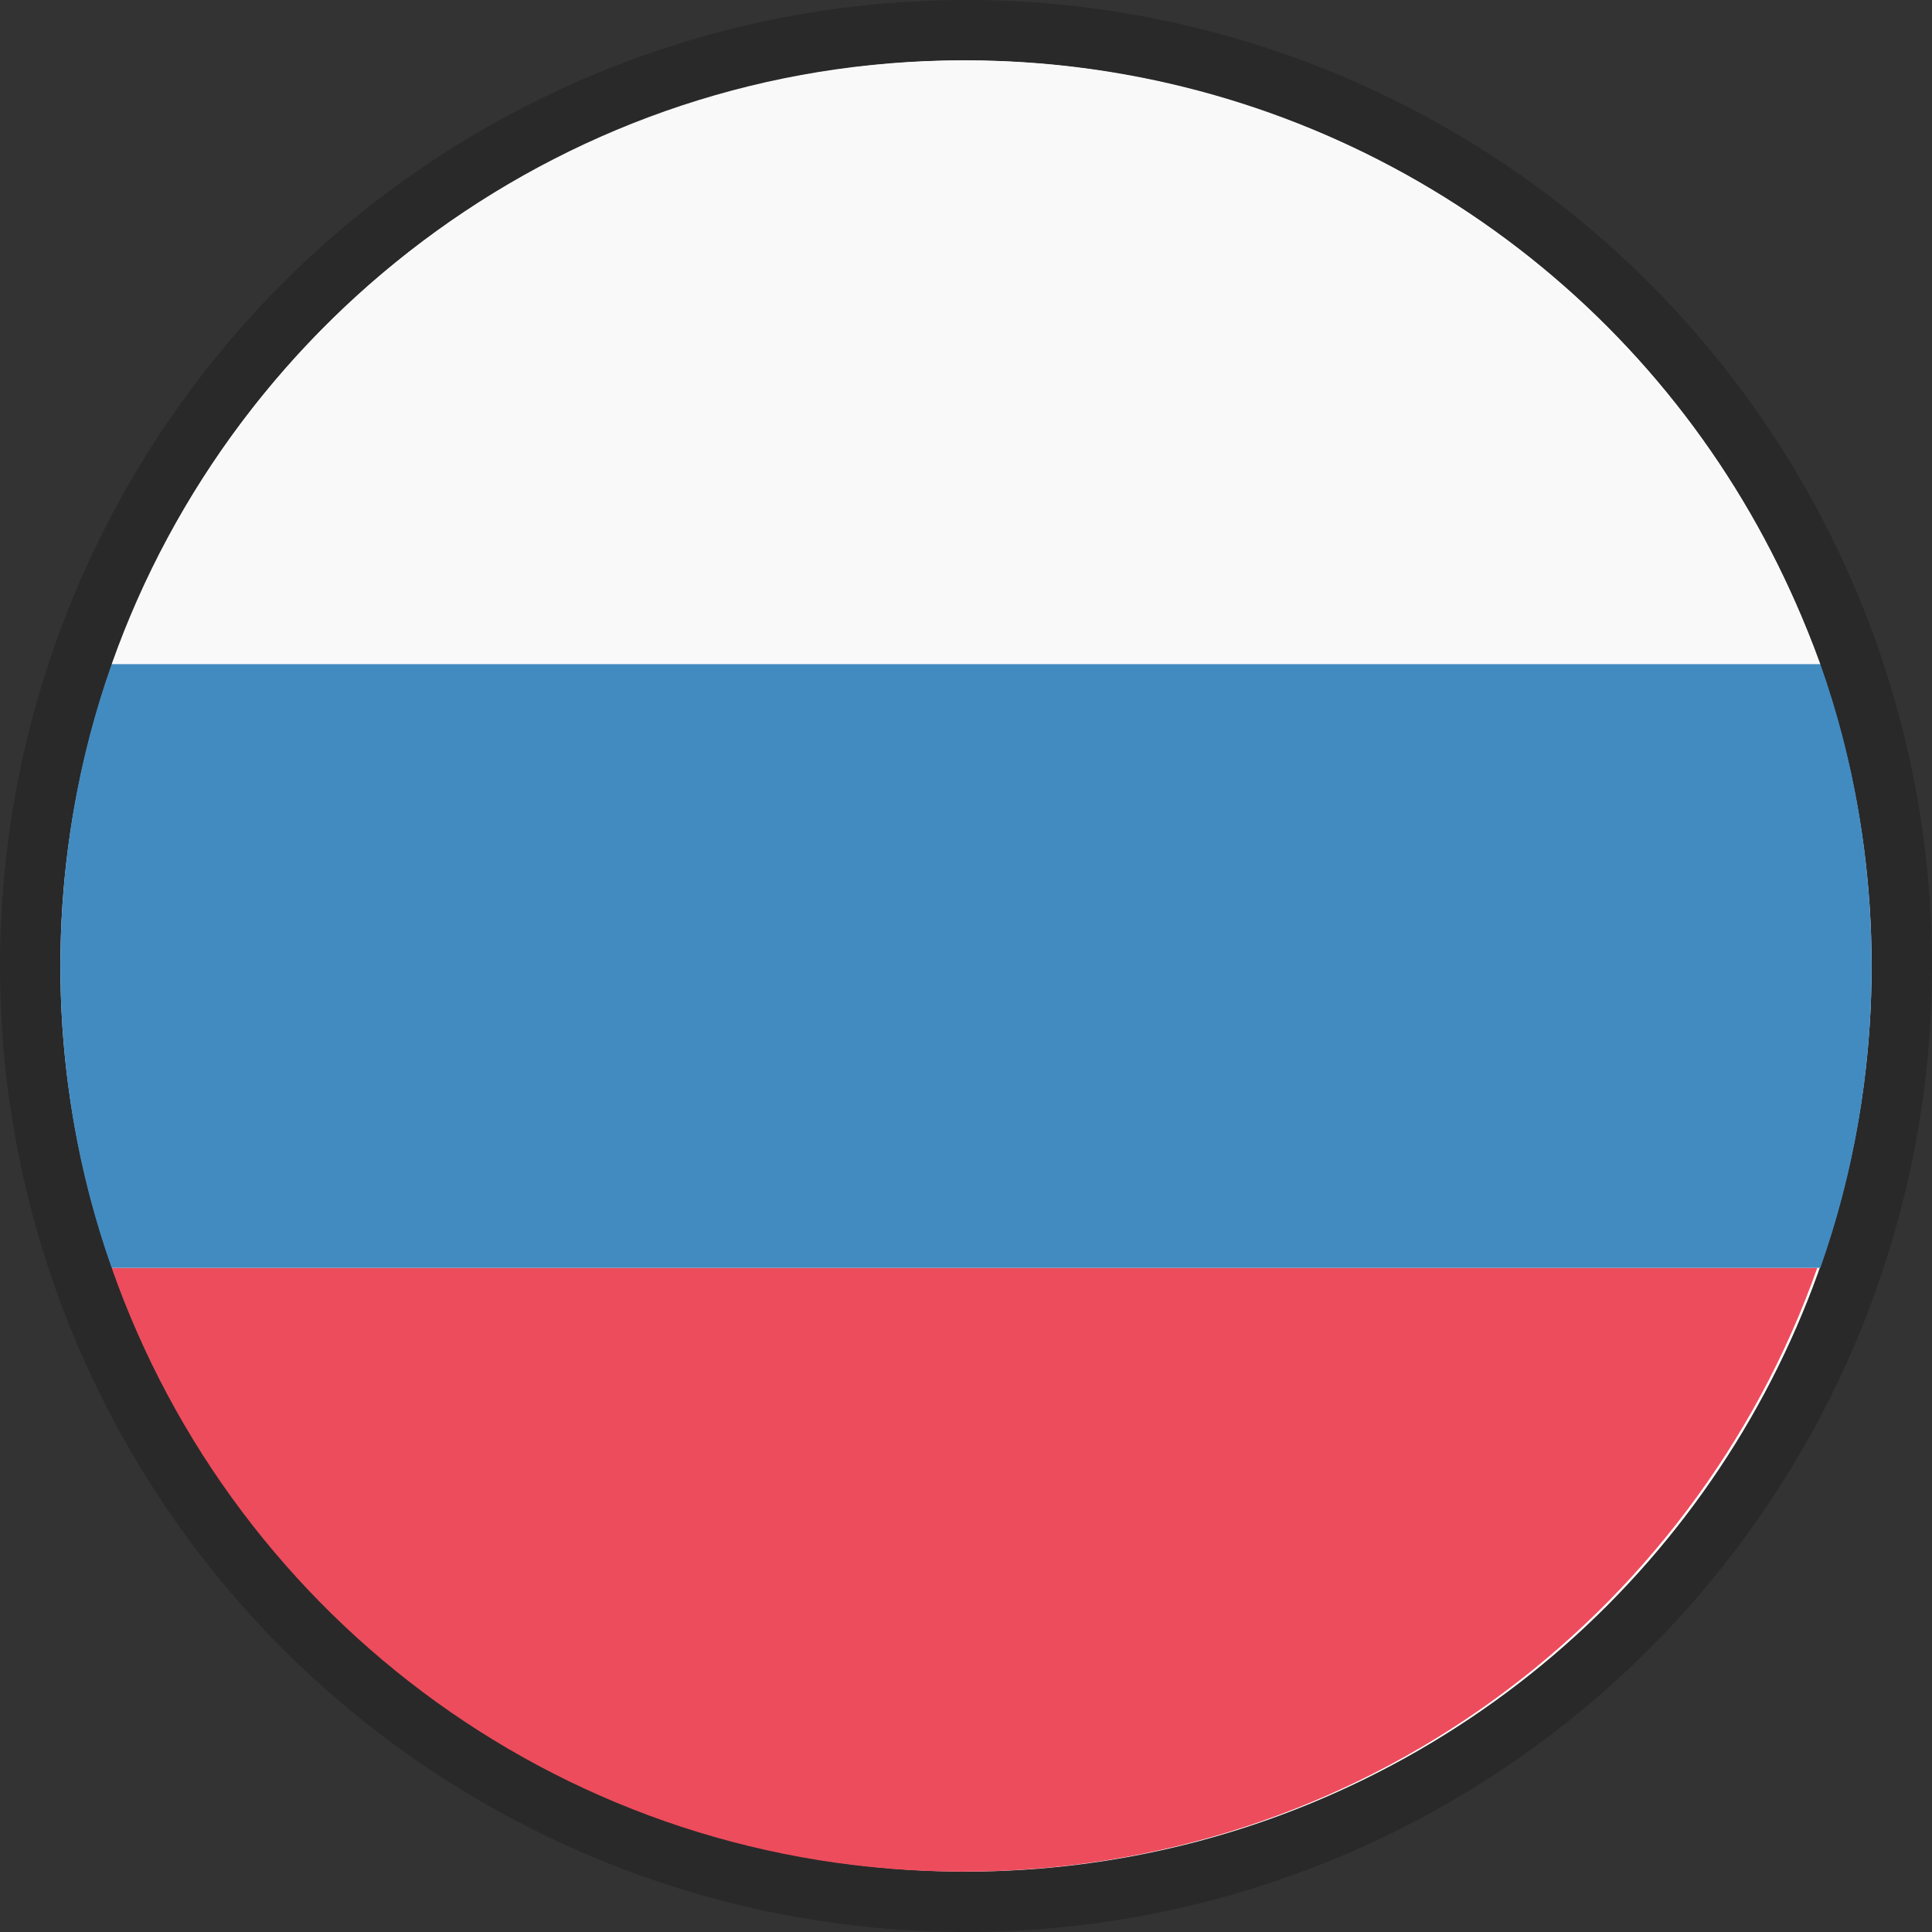 <svg width="32" height="32" viewBox="0 0 32 32" fill="none" xmlns="http://www.w3.org/2000/svg">
<rect x="0" y="0" width="32" height="32" fill="#333333" stroke="none"/>
<circle cx="16" cy="16" r="15" fill="white"/>
<circle cx="16" cy="16" r="15.5" stroke="black" stroke-opacity="0.2"/>
<path d="M15.95 1C9.45 1 3.9 5.2 1.85 11H30.15C28.05 5.2 22.5 1 15.95 1Z" fill="#F9F9F9"/>
<path d="M15.95 31C22.5 31 28.05 26.8 30.1 21H1.85C3.9 26.85 9.45 31 15.95 31Z" fill="#ED4C5C"/>
<path d="M1.85 11C1.3 12.55 1 14.25 1 16C1 17.75 1.3 19.45 1.85 21H30.15C30.7 19.45 31 17.75 31 16C31 14.25 30.7 12.55 30.15 11H1.85Z" fill="#428BC1"/>
</svg>
